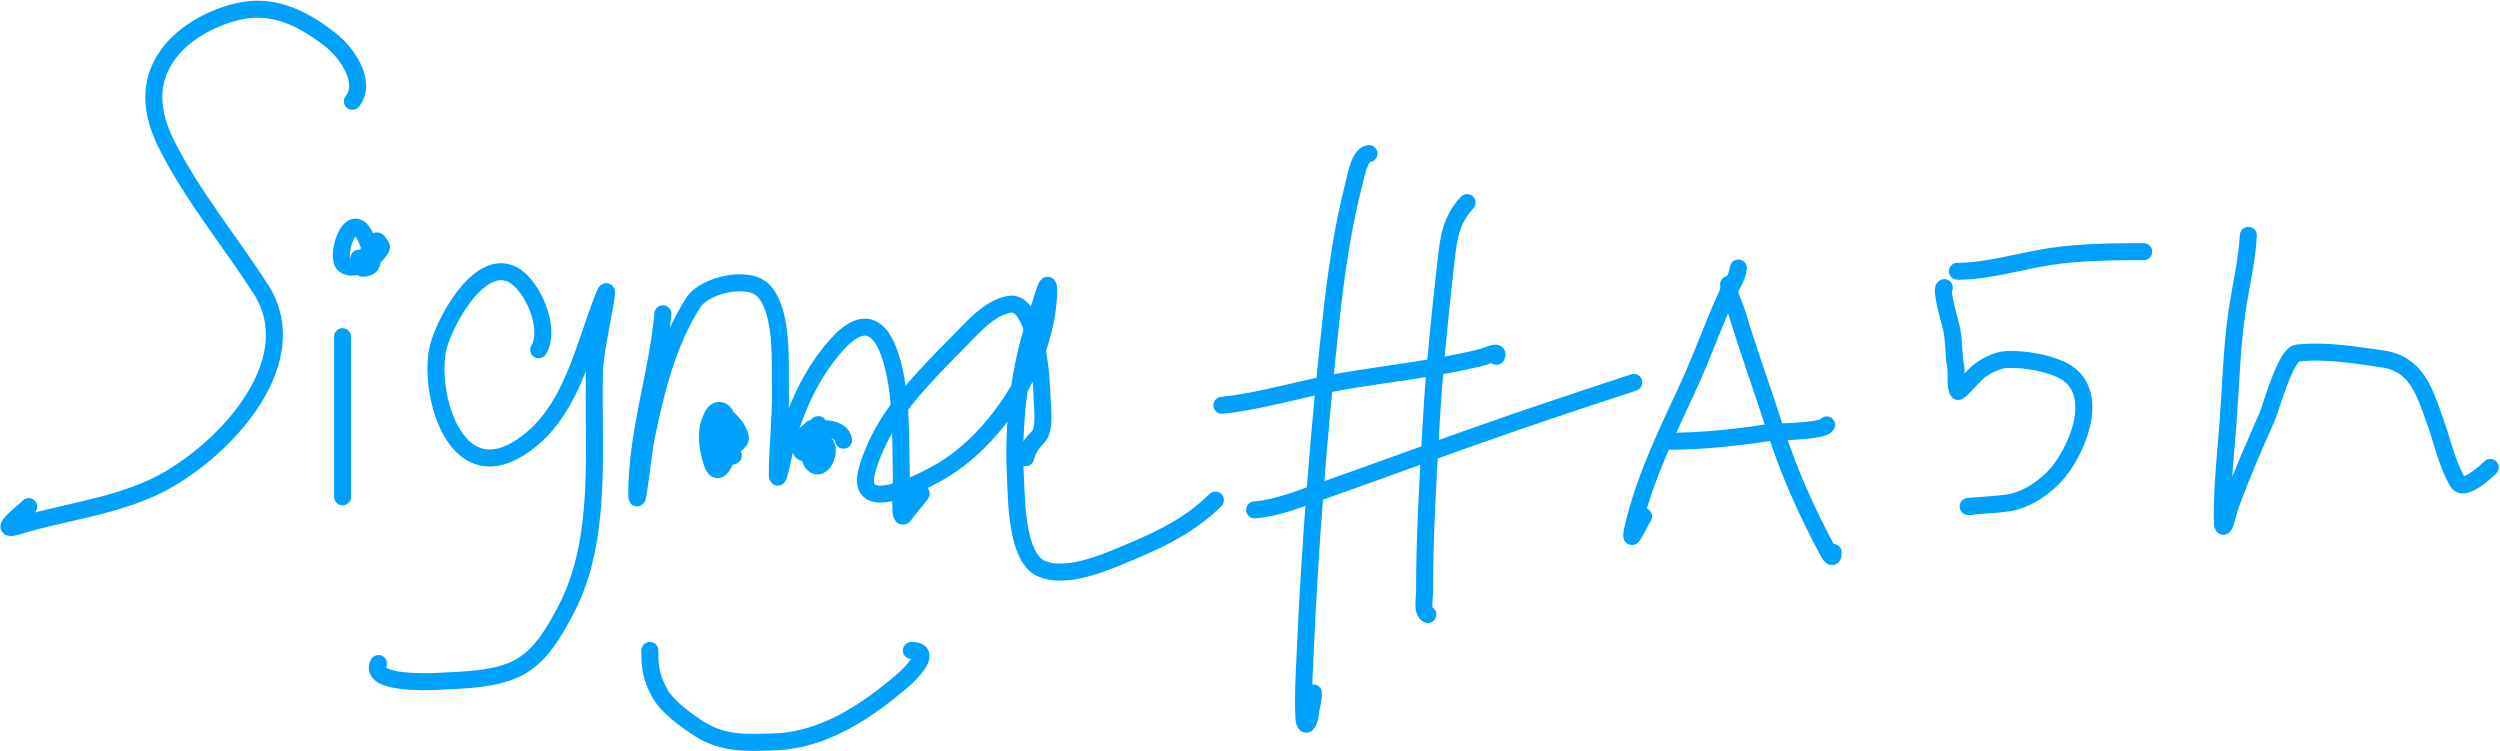 <svg width="1471" height="442" viewBox="0 0 1471 442" fill="none" xmlns="http://www.w3.org/2000/svg">
<path d="M207.33 59.597C216.526 48.102 203.352 30.371 194.828 23.693C179.705 11.847 162.733 2.691 143.108 6.168C127.154 8.996 108.991 18.383 99.19 31.601C86.808 48.298 88.841 66.683 97.907 84.816C112.921 114.843 135.187 141.803 153.367 169.982C182.237 214.731 127.438 270.144 88.718 287.419C63.181 298.812 36.223 301.598 10.07 309.645C-2.595 313.542 13.223 301.791 16.909 298.104" stroke="#00A1FC" stroke-width="10" stroke-linecap="round"/>
<path d="M201.56 198.085V292.334" stroke="#00A1FC" stroke-width="10" stroke-linecap="round"/>
<path d="M211.177 151.923C211.177 155.96 211.172 159.191 216.52 157.266C222.373 155.159 216.62 142.595 215.024 139.313C206.285 121.351 196.92 151.289 202.521 155.77C208.663 160.683 221.97 151.814 224.534 145.404C224.581 145.286 222.383 141.247 221.649 141.771C218.907 143.73 215.024 150.433 215.024 153.846" stroke="#00A1FC" stroke-width="10" stroke-linecap="round"/>
<path d="M316.966 205.779C324.501 193.535 313.419 167.629 301.579 161.54C281.148 151.032 259.741 192.708 257.34 206.634C252.68 233.658 268.067 286.457 304.784 264.124C336.021 245.124 342.712 205.797 355.328 174.256C360.822 160.522 350.141 203.495 349.772 218.281C348.636 263.728 354.97 317.123 332.995 358.8C326.448 371.216 318.889 384.881 306.387 392.139C292.918 399.96 273.172 400.073 257.981 400.902C252.18 401.218 216.639 402.586 222.718 390.43" stroke="#00A1FC" stroke-width="10" stroke-linecap="round"/>
<path d="M390.057 184.621C386.83 220.124 374.67 254.43 374.67 290.624C374.67 302.184 378.107 267.751 380.44 256.43C386.016 229.369 392.934 201.485 408.009 177.889C414.43 167.84 440.694 161.377 449.577 171.371C460.976 184.195 458.893 213.968 459.194 229.502C459.518 246.155 457.378 262.509 457.378 279.084C457.378 287.45 461.717 262.918 464.217 254.934C470.115 236.091 478.798 218.104 492 203.215C509.209 183.804 519.81 192.425 525.553 215.396C530.763 236.236 529.808 259.476 530.362 280.793C530.551 288.092 528.449 308.667 532.499 302.592C535.492 298.103 539.018 294.897 542.009 290.411" stroke="#00A1FC" stroke-width="10" stroke-linecap="round"/>
<path d="M603.559 269.253C604.29 265.236 607.251 260.415 610.291 257.712C615.421 253.152 613.238 240.517 613.177 234.417C613.085 225.282 610.194 175.75 593.622 179.065C581.85 181.419 572.59 192.39 564.663 200.436C547.296 218.064 524.915 240.071 515.081 263.269C512.892 268.432 506.782 281.766 510.379 287.419C516.969 297.773 548.041 280.658 554.405 276.84C587.352 257.071 615.034 213.064 616.917 174.47C617.7 158.404 613.438 175.802 611.253 182.057C599.679 215.191 595.704 247.907 597.575 283.144C598.195 294.814 598.23 328.137 612.642 334.543C625.075 340.069 643.904 333.43 655.599 328.666C677.425 319.774 698.423 310.953 715.119 294.257" stroke="#00A1FC" stroke-width="10" stroke-linecap="round"/>
<path d="M805.521 90.373C799.787 91.089 797.878 103.333 796.972 106.829C789.992 133.778 786.066 161.253 783.081 188.896C776.023 254.251 770.776 319.837 767.907 385.514C767.398 397.174 766.587 409.275 767.159 420.991C767.17 421.214 767.136 425.806 768.548 426.12C769.54 426.341 770.86 421.902 770.899 421.205C771.162 416.477 772.822 412.727 772.822 407.741" stroke="#00A1FC" stroke-width="10" stroke-linecap="round"/>
<path d="M718.966 238.478C741.813 236.193 765.946 228.532 788.637 224.586C816.532 219.735 845.14 216.992 872.628 210.053C874.922 209.474 882.567 205.562 880.535 209.626" stroke="#00A1FC" stroke-width="10" stroke-linecap="round"/>
<path d="M738.2 300.028C750.479 299.083 762.729 294.235 774.211 290.197C813.205 276.485 851.93 261.997 891.007 248.522C914.37 240.466 961.32 225.013 961.32 225.013" stroke="#00A1FC" stroke-width="10" stroke-linecap="round"/>
<path d="M863.224 119.224C853.647 129.538 852.374 139.944 850.829 153.632C847.223 185.569 843.926 217.49 842.066 249.591C840.155 282.587 838.219 315.268 838.219 348.328C838.219 352.075 836.475 359.744 840.143 361.578" stroke="#00A1FC" stroke-width="10" stroke-linecap="round"/>
<path d="M1022.87 157.693C1022.29 163.537 1017.96 169.351 1015.6 174.577C1007.9 191.703 1001.64 209.423 993.805 226.51C981.778 252.748 968.783 278.722 961.747 306.867C957.392 324.288 962.294 311.869 967.09 303.875" stroke="#00A1FC" stroke-width="10" stroke-linecap="round"/>
<path d="M1017.1 167.31C1017.1 173.778 1020.15 178.04 1022.02 184.194C1029.09 207.527 1037.48 230.392 1044.88 253.651C1052.48 277.505 1062.68 300.165 1074.38 322.254C1075.97 325.269 1078.65 330.697 1078.65 325.033" stroke="#00A1FC" stroke-width="10" stroke-linecap="round"/>
<path d="M982.478 259.635C1000.62 259.635 1021.3 257.507 1039.22 254.72C1044.48 253.901 1072.75 254.12 1074.8 250.018" stroke="#00A1FC" stroke-width="10" stroke-linecap="round"/>
<path d="M1151.74 159.616C1169.36 159.616 1188.05 153.842 1205.49 151.068C1223.03 148.277 1243.46 148.076 1261.38 148.076" stroke="#00A1FC" stroke-width="10" stroke-linecap="round"/>
<path d="M1144.05 169.234C1141.64 169.535 1147.12 188.761 1147.89 191.674C1150.07 199.825 1149.14 207.861 1150.78 216.037C1151.35 218.918 1150.28 228.465 1152.17 230.356C1152.72 230.905 1161.97 220.509 1163.17 219.457C1167.43 215.733 1174.93 211.833 1180.59 211.549C1190.35 211.061 1203.63 213.296 1212.44 217.32C1236.45 228.299 1224.1 261.128 1211.79 276.946C1205.1 285.56 1193.29 293.889 1182.52 295.753C1174.9 297.072 1151.7 298.104 1159.43 298.104" stroke="#00A1FC" stroke-width="10" stroke-linecap="round"/>
<path d="M1322.93 138.459C1322.12 153.771 1318.24 169.232 1316.09 184.407C1313.07 205.733 1312.61 227.494 1310.96 248.95C1309.57 267.043 1307.54 285.802 1307.54 303.875C1307.54 318.055 1310.51 302.634 1312.56 296.929C1318.99 279.079 1326.65 261.947 1334.25 244.569C1336.24 240.022 1344.85 208.432 1351.78 207.703C1368.36 205.957 1385.28 208.823 1401.57 211.122C1421.57 213.941 1426.31 229.608 1432.56 247.026C1437.07 259.585 1439.57 272.276 1446.03 283.572C1449.58 289.79 1462.63 277.652 1465.26 275.023" stroke="#00A1FC" stroke-width="10" stroke-linecap="round"/>
<path d="M382.363 382.736C382.363 393.133 383.12 398.504 388.134 407.741C392.532 415.843 403.95 424.071 411.536 428.898C425.841 438.002 439.624 437.044 456.095 436.485C484.792 435.513 510.686 418.164 531.644 399.94C536.106 396.06 549.546 382.736 536.239 382.736" stroke="#00A1FC" stroke-width="10" stroke-linecap="round"/>
<path d="M424.679 251.942V253.865" stroke="#00A1FC" stroke-width="10" stroke-linecap="round"/>
<path d="M421.364 256.997C421.364 253.901 421.277 261.964 424.404 263.528C432.207 267.429 428.595 246.854 426.937 244.049C425.338 241.342 422.458 240.458 420.35 242.867C416.975 246.724 417.905 254.333 419.393 258.799C421.787 265.98 429.351 265.224 434.031 260.544C436.267 258.307 436.34 257.869 433.749 252.606C432.359 249.782 423.246 239.382 419.9 243.936C414.356 251.483 416.109 263.921 418.887 272.085C423.185 284.719 429.367 265.862 429.471 260.488C429.575 255.051 429.576 270.065 431.497 268.144" stroke="#00A1FC" stroke-width="10" stroke-linecap="round"/>
<path d="M496.351 259.024C495.558 251.087 480.111 250.867 475.296 254.182C472.009 256.445 468.594 269.318 474.508 265.554C476.565 264.246 477.558 260.57 477.886 258.348C478.029 257.378 478.541 248.776 477.098 253.394C475.818 257.488 474.919 264.75 476.535 268.932C477.36 271.068 479.988 272.183 481.151 269.72C483.828 264.053 481.464 244.657 481.151 250.917C481.007 253.809 481.225 256.837 482.615 259.418C484.175 262.315 482.902 256.823 482.559 255.984C478.306 245.589 473.665 266.111 477.661 271.972C482.53 279.113 488.827 267.281 486.218 262.064" stroke="#00A1FC" stroke-width="10" stroke-linecap="round"/>
</svg>
